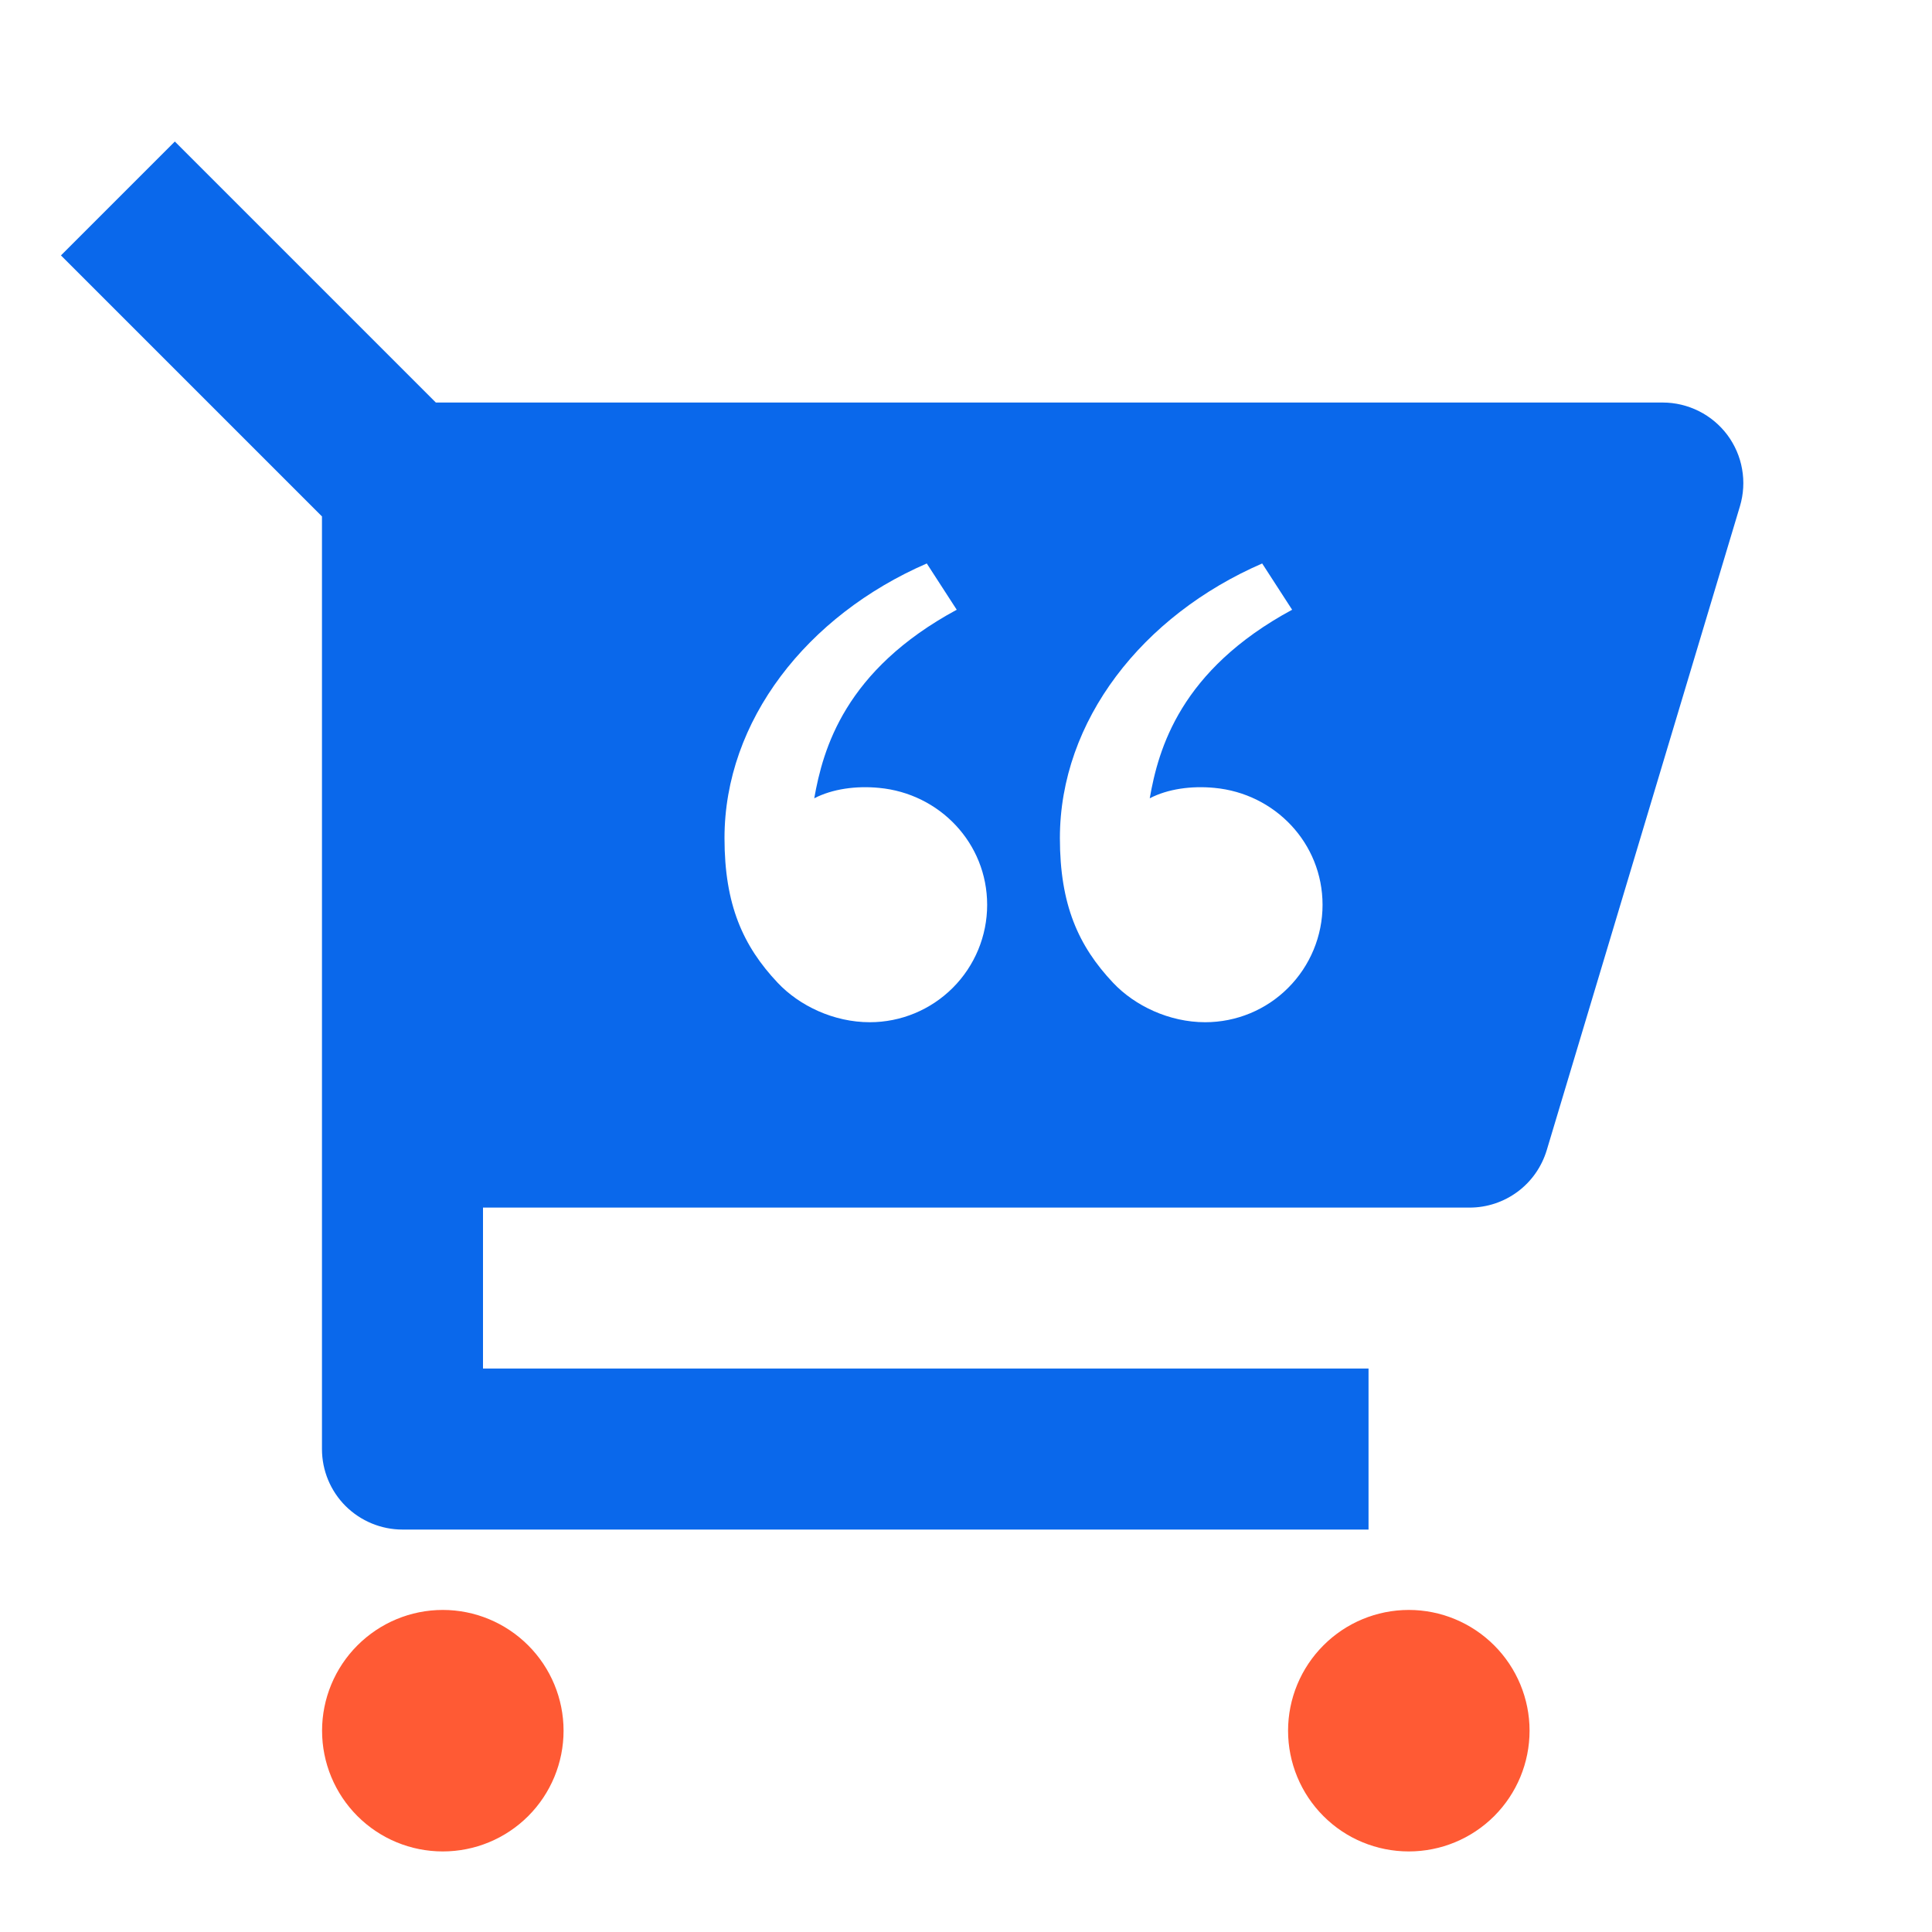 <svg width="20" height="20" viewBox="0 0 20 20" fill="none" xmlns="http://www.w3.org/2000/svg">
<g clip-path="url(#clip0_718_6297)">
<path fill-rule="evenodd" clip-rule="evenodd" d="M0.631 2.644L3.333 5.346V15.001C3.333 15.222 3.421 15.434 3.577 15.59C3.734 15.746 3.946 15.834 4.167 15.834H14.167V14.167H5V12.501H15.213C15.393 12.501 15.567 12.443 15.711 12.336C15.855 12.229 15.96 12.078 16.012 11.906L18.012 5.24C18.049 5.115 18.057 4.984 18.034 4.856C18.012 4.728 17.959 4.607 17.882 4.503C17.804 4.399 17.703 4.314 17.587 4.256C17.471 4.198 17.343 4.167 17.213 4.167H4.512L1.81 1.465L0.631 2.644ZM7.5 8.676C7.5 9.367 7.692 9.793 8.05 10.173C8.275 10.412 8.631 10.582 9.004 10.582C9.326 10.582 9.635 10.454 9.863 10.226C10.091 9.998 10.219 9.689 10.219 9.367C10.219 8.728 9.726 8.214 9.099 8.156C8.86 8.133 8.616 8.167 8.429 8.264C8.52 7.751 8.746 6.938 9.904 6.312L9.594 5.833C8.353 6.372 7.5 7.461 7.5 8.676ZM10.972 8.676C10.972 9.367 11.164 9.793 11.522 10.173C11.747 10.412 12.104 10.582 12.476 10.582C12.799 10.582 13.108 10.454 13.335 10.226C13.563 9.998 13.691 9.689 13.691 9.367C13.691 8.728 13.198 8.214 12.571 8.156C12.332 8.133 12.088 8.167 11.902 8.264C11.992 7.751 12.218 6.938 13.376 6.312L13.066 5.833C11.825 6.372 10.972 7.461 10.972 8.676Z" fill="#0A68EB"/>
<path d="M4.584 19.166C4.252 19.166 3.935 19.035 3.7 18.8C3.466 18.566 3.334 18.248 3.334 17.916C3.334 17.585 3.466 17.267 3.7 17.033C3.935 16.798 4.252 16.666 4.584 16.666C4.915 16.666 5.233 16.798 5.468 17.033C5.702 17.267 5.834 17.585 5.834 17.916C5.834 18.248 5.702 18.566 5.468 18.8C5.233 19.035 4.915 19.166 4.584 19.166ZM14.584 19.166C14.252 19.166 13.934 19.035 13.7 18.8C13.466 18.566 13.334 18.248 13.334 17.916C13.334 17.585 13.466 17.267 13.7 17.033C13.934 16.798 14.252 16.666 14.584 16.666C14.915 16.666 15.233 16.798 15.468 17.033C15.702 17.267 15.834 17.585 15.834 17.916C15.834 18.248 15.702 18.566 15.468 18.8C15.233 19.035 14.915 19.166 14.584 19.166Z" fill="#FF5A34"/>
</g>
<defs>
<clipPath id="clip0_718_6297">
<rect width="20" height="20" fill="white"/>
</clipPath>
</defs>
</svg>
